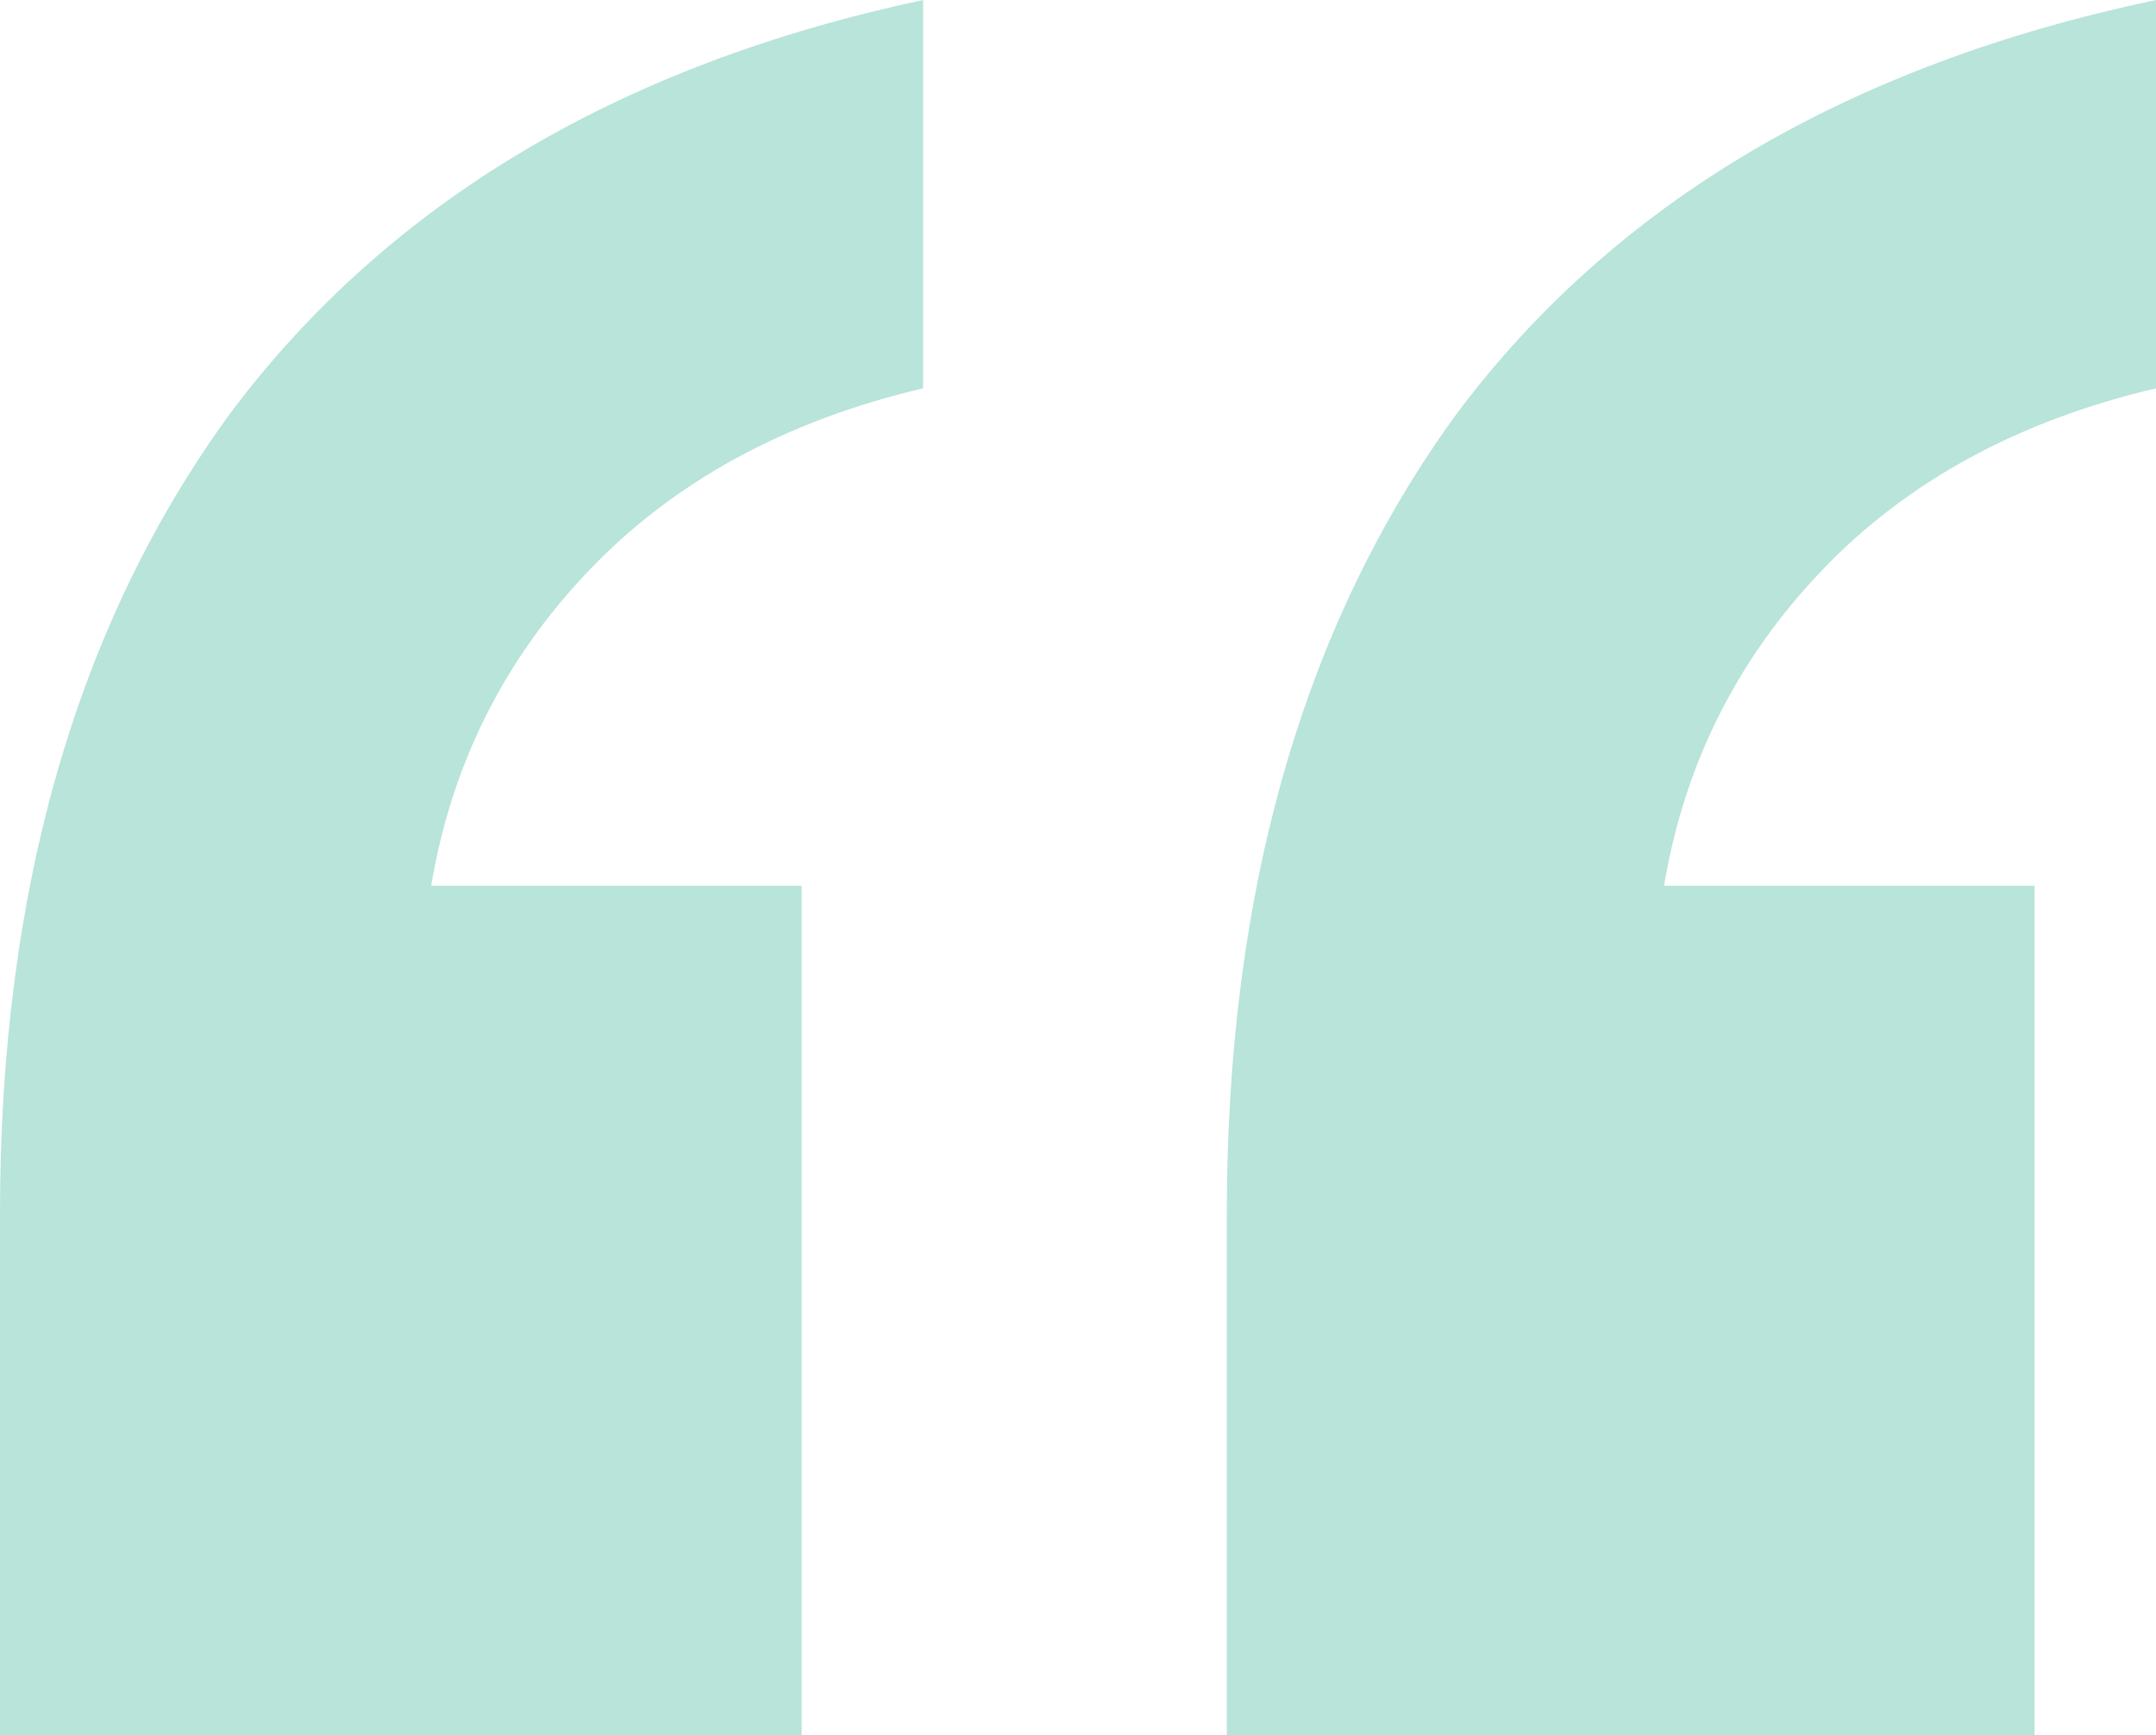 <svg width="41" height="33" viewBox="0 0 41 33" fill="none" xmlns="http://www.w3.org/2000/svg">
<path d="M23.33 33H38.69V16.846H31.645C32.03 14.539 33.031 12.539 34.648 10.846C36.265 9.154 38.382 8 41 7.385V0C35.148 1.231 30.721 3.846 27.718 7.846C24.793 11.846 23.33 16.923 23.33 23.077V33ZM0 33H15.245V16.846H8.2C8.585 14.539 9.586 12.539 11.203 10.846C12.82 9.154 14.937 8 17.555 7.385V0C11.78 1.231 7.392 3.846 4.389 7.846C1.463 11.846 0 16.923 0 23.077V33Z" fill="#B8E4DA"/>
</svg>
